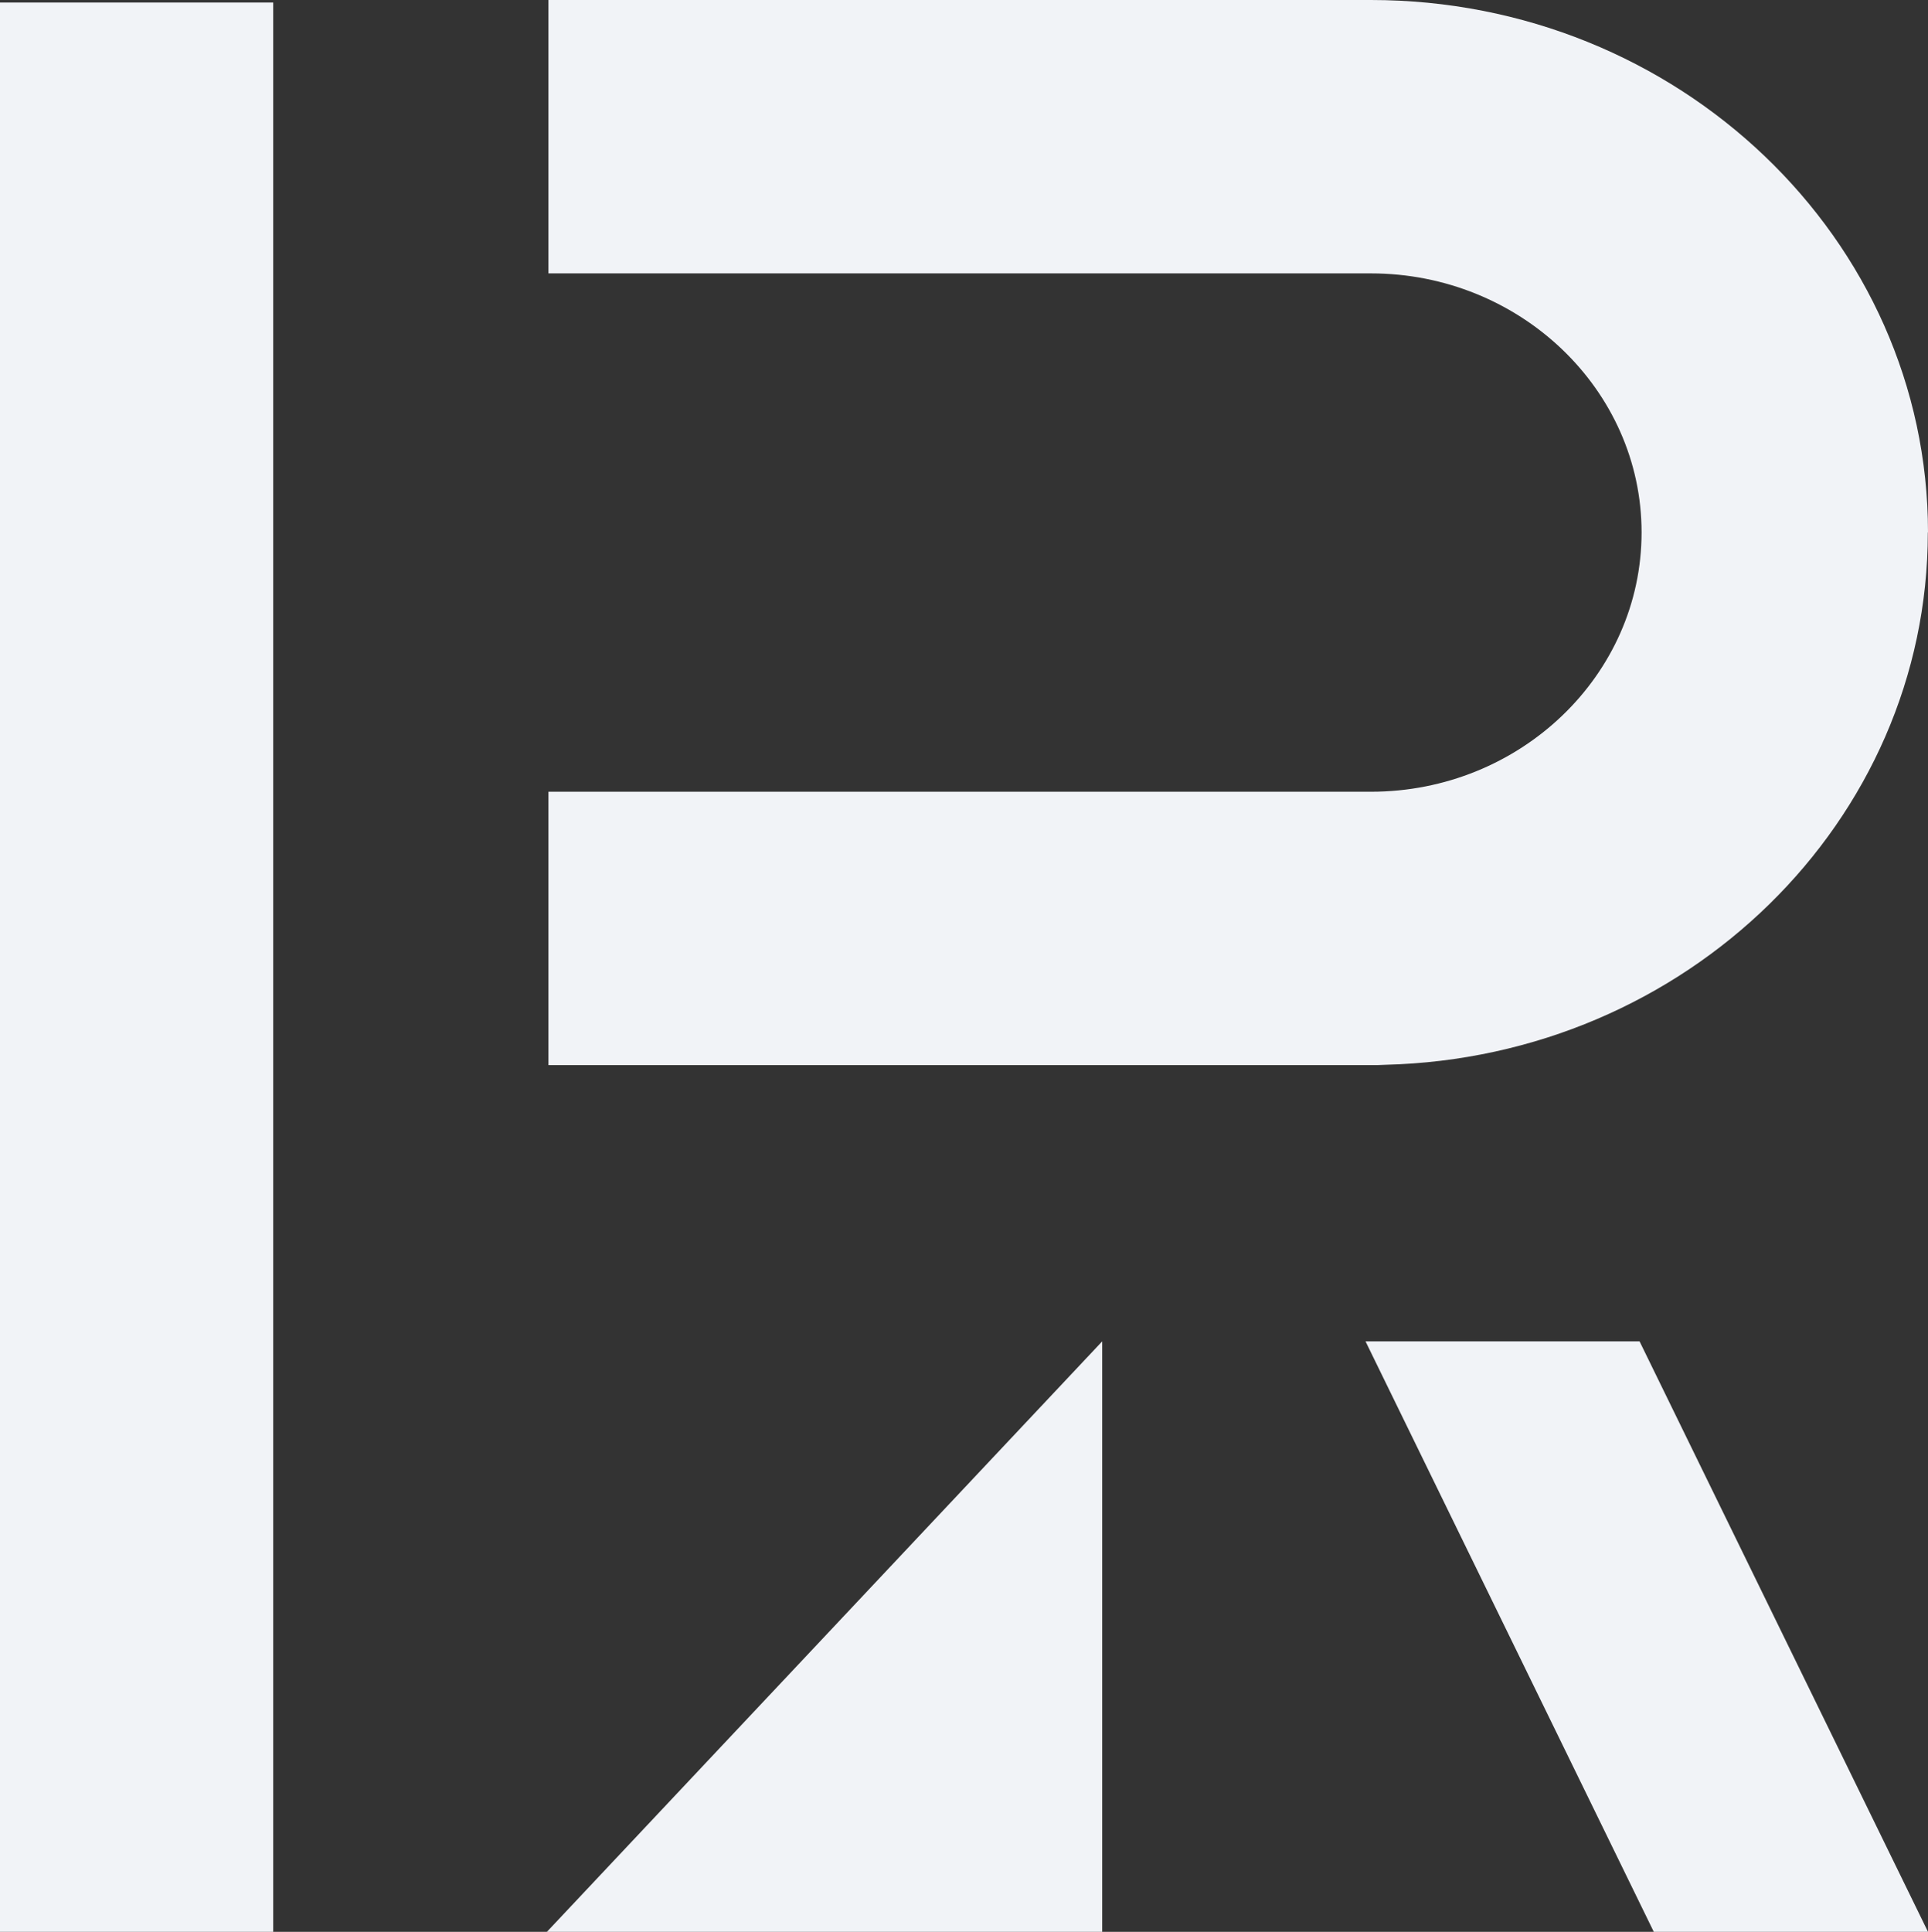 <?xml version="1.0" encoding="UTF-8"?><svg id="Calque_2" xmlns="http://www.w3.org/2000/svg" viewBox="0 0 115.24 115.46"><rect x="0" y="0" width="115.24" height="115.46" fill="#333333" stroke="none"/><defs><style>.cls-1{fill:#F1F3F7;}</style></defs><g id="Calque_1-2"><g><rect class="cls-1" y=".15" width="16.33" height="115.31"/><polygon class="cls-1" points="115.24 115.46 98.85 115.46 81.62 80.17 98 80.17 115.24 115.46"/><polygon class="cls-1" points="32.69 115.46 65.88 115.46 65.88 80.17 32.69 115.46"/><path class="cls-1" d="M115.23,31.82c0,17.28-14.46,31.38-32.44,31.82-.28,.02-.57,.02-.86,.02H32.78s0-16.34,0-16.34h49.16c8.92,0,16.18-6.96,16.18-15.5,0-8.53-7.27-15.48-16.18-15.48H32.78s0-16.34,0-16.34h49.16c18.37,0,33.3,14.28,33.3,31.82Z"/></g></g></svg>